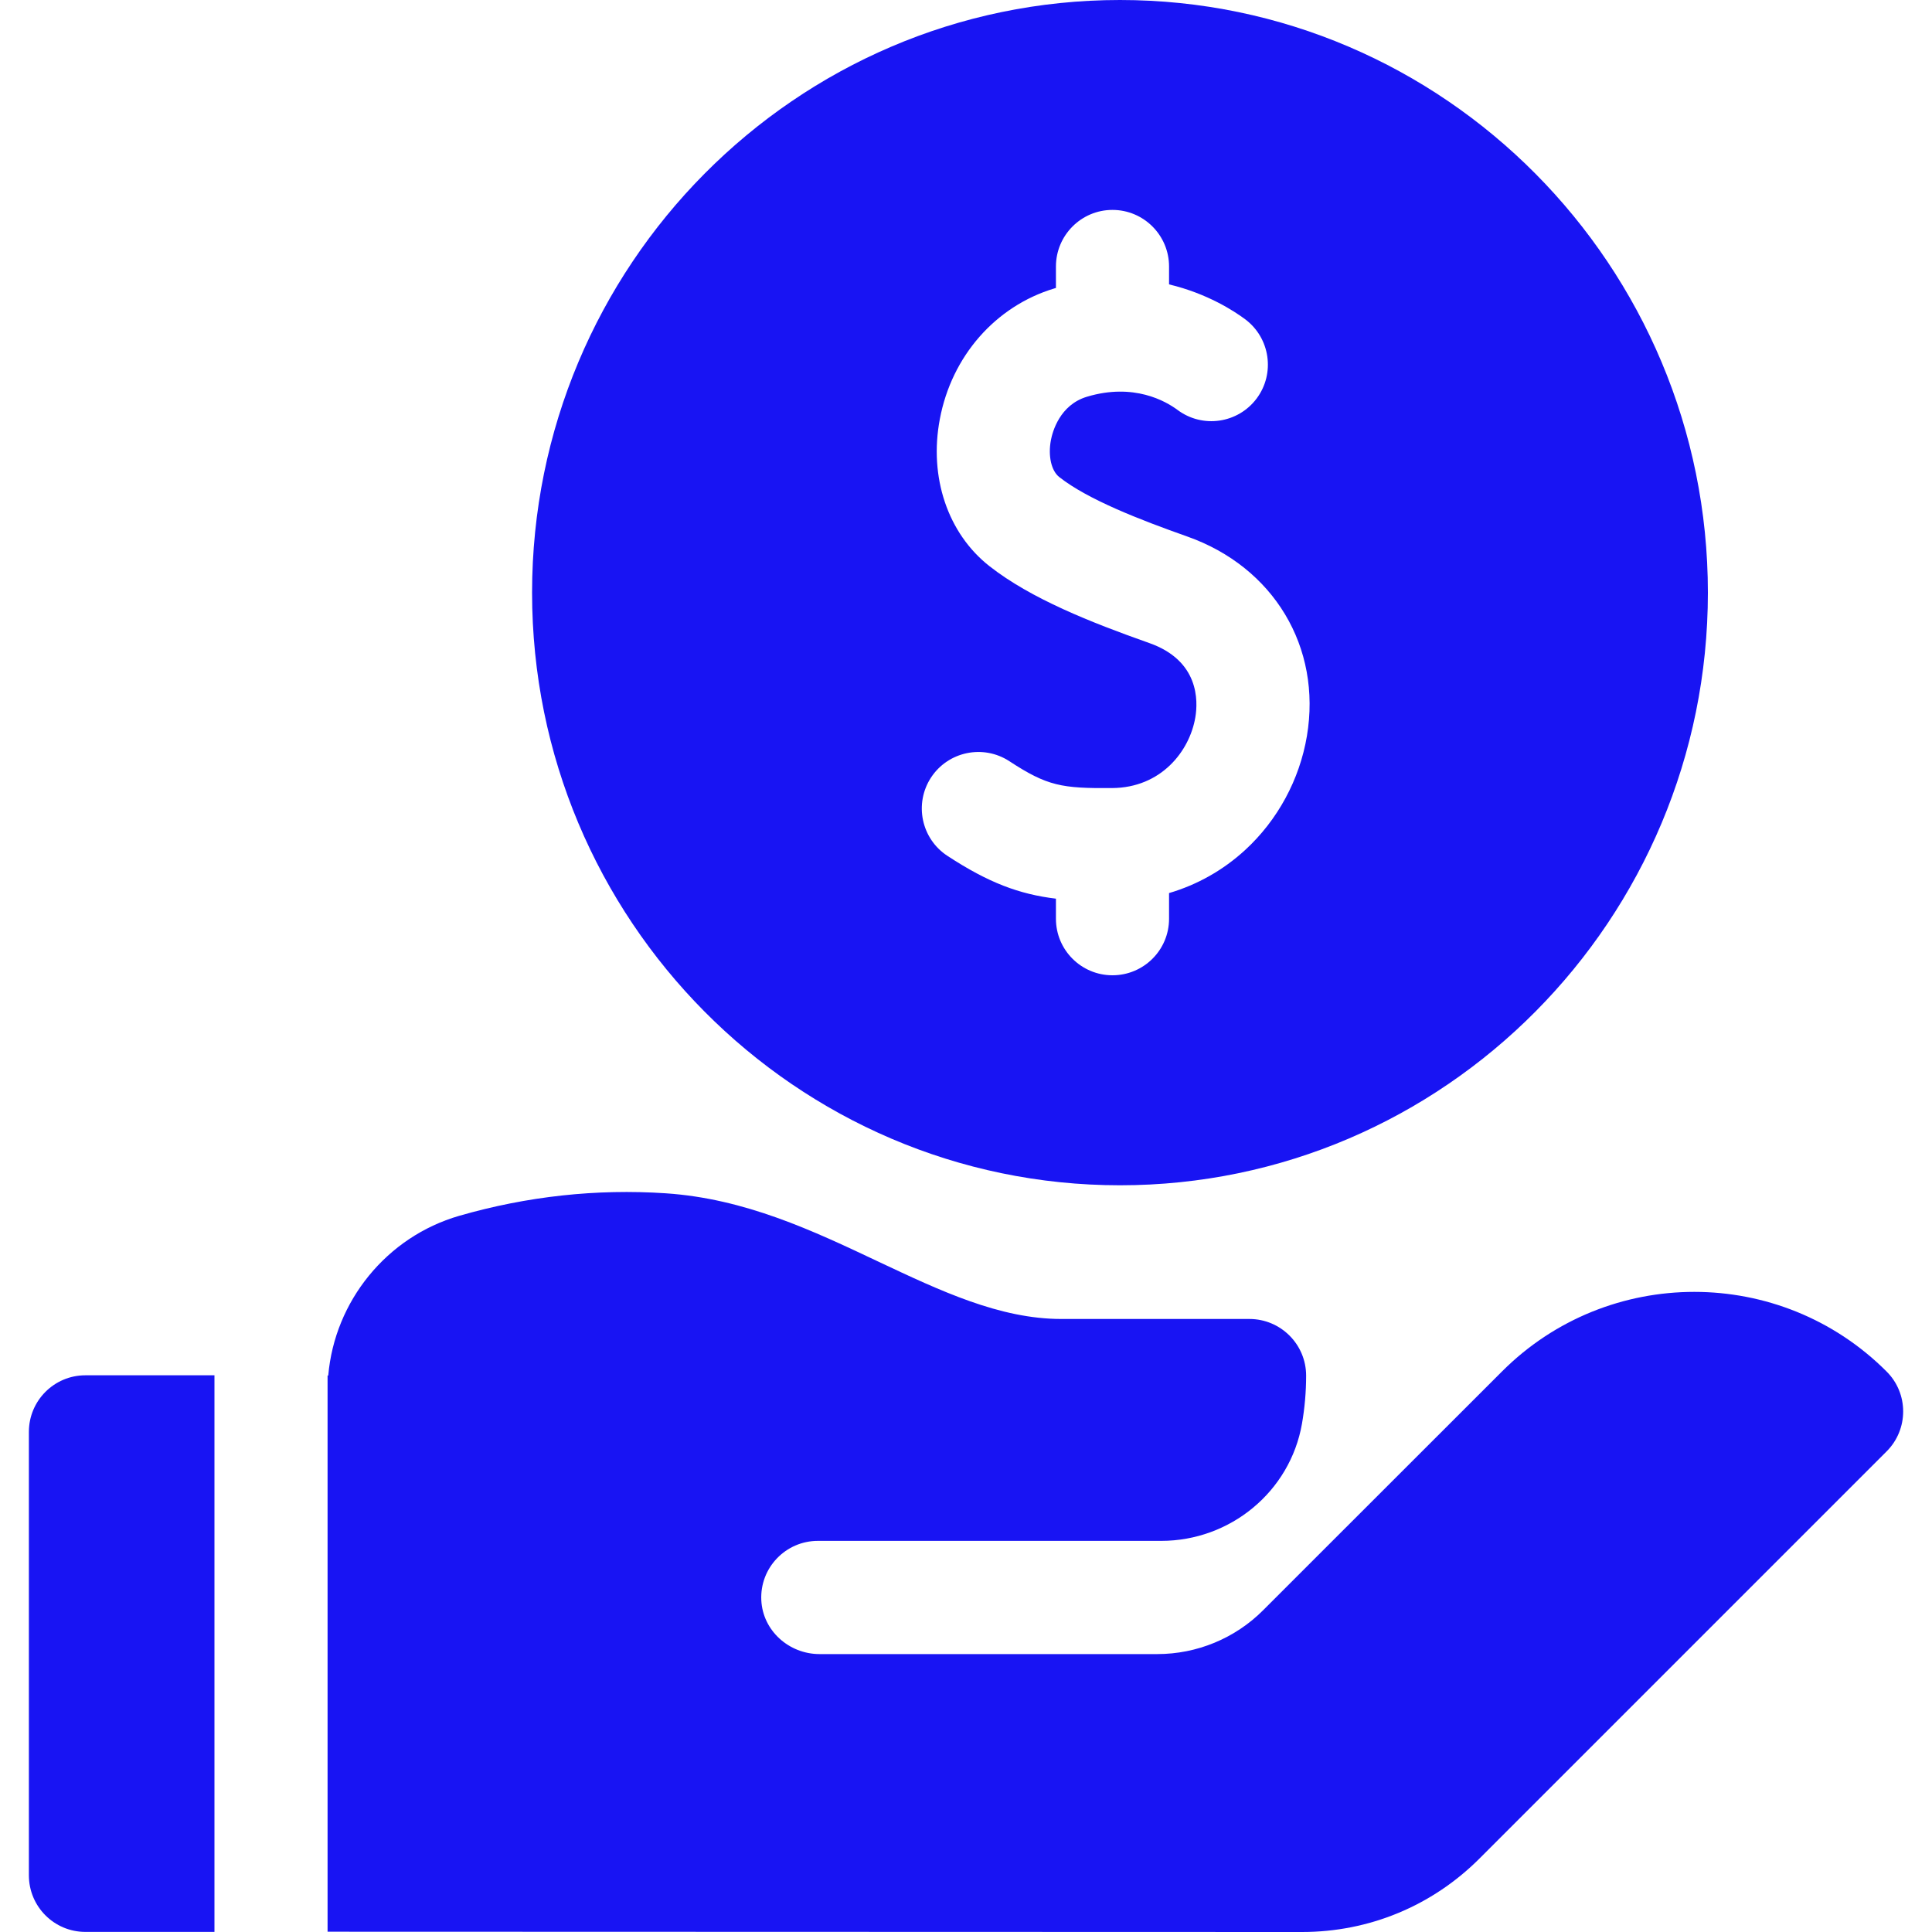 <svg width="20" height="20" viewBox="0 0 20 20" fill="none" xmlns="http://www.w3.org/2000/svg">
<g clip-path="url(#clip0_203_371)">
<path d="M11.594 12.27C14.95 12.27 17.68 9.518 17.68 6.135C17.68 2.752 14.95 0 11.594 0C8.238 0 5.508 2.752 5.508 6.135C5.508 9.518 8.238 12.27 11.594 12.27ZM9.638 8.049C9.815 7.779 10.178 7.703 10.449 7.88C10.843 8.138 10.992 8.162 11.512 8.158C12.02 8.155 12.315 7.776 12.374 7.426C12.403 7.255 12.414 6.839 11.898 6.657C11.293 6.443 10.674 6.199 10.243 5.861C9.812 5.523 9.615 4.94 9.729 4.339C9.851 3.687 10.306 3.169 10.914 2.986C10.92 2.984 10.925 2.983 10.931 2.981V2.759C10.931 2.436 11.193 2.173 11.516 2.173C11.84 2.173 12.102 2.436 12.102 2.759V2.944C12.5 3.039 12.777 3.221 12.89 3.305C13.149 3.499 13.202 3.866 13.009 4.125C12.815 4.384 12.448 4.437 12.189 4.243C12.069 4.154 11.737 3.961 11.252 4.107C10.969 4.192 10.895 4.472 10.879 4.556C10.848 4.72 10.883 4.874 10.966 4.939C11.264 5.173 11.802 5.381 12.288 5.553C13.185 5.869 13.684 6.7 13.529 7.62C13.453 8.071 13.226 8.49 12.89 8.799C12.661 9.009 12.394 9.159 12.102 9.245V9.511C12.102 9.834 11.84 10.096 11.516 10.096C11.193 10.096 10.931 9.834 10.931 9.511V9.303C10.552 9.257 10.234 9.139 9.808 8.86C9.537 8.683 9.461 8.32 9.638 8.049Z" fill="#1814F3"/>
<path d="M2.22 14.237H0.884C0.561 14.237 0.299 14.499 0.299 14.823V19.413C0.299 19.737 0.561 19.999 0.884 19.999H2.22V14.237H2.22Z" fill="#1814F3"/>
<path d="M19.529 14.197C18.432 13.099 16.646 13.099 15.549 14.197L13.794 15.951L13.075 16.67C12.785 16.96 12.391 17.123 11.98 17.123H8.484C8.168 17.123 7.896 16.881 7.881 16.565C7.865 16.229 8.134 15.951 8.467 15.951H12.021C12.735 15.951 13.355 15.442 13.478 14.738C13.506 14.576 13.521 14.41 13.521 14.241C13.521 13.917 13.258 13.654 12.934 13.654H10.987C10.351 13.654 9.739 13.365 9.092 13.06C8.414 12.739 7.712 12.408 6.892 12.353C6.174 12.305 5.455 12.384 4.754 12.586C4.003 12.803 3.464 13.47 3.398 14.24C3.396 14.239 3.393 14.239 3.391 14.239V19.997L13.479 20C14.173 20 14.825 19.73 15.316 19.239L19.529 15.026C19.759 14.797 19.759 14.425 19.529 14.197Z" fill="#1814F3"/>
</g>
<defs>
<clipPath id="clip0_203_371">
<rect width="20" height="20" fill="white"/>
</clipPath>
</defs>
</svg>
